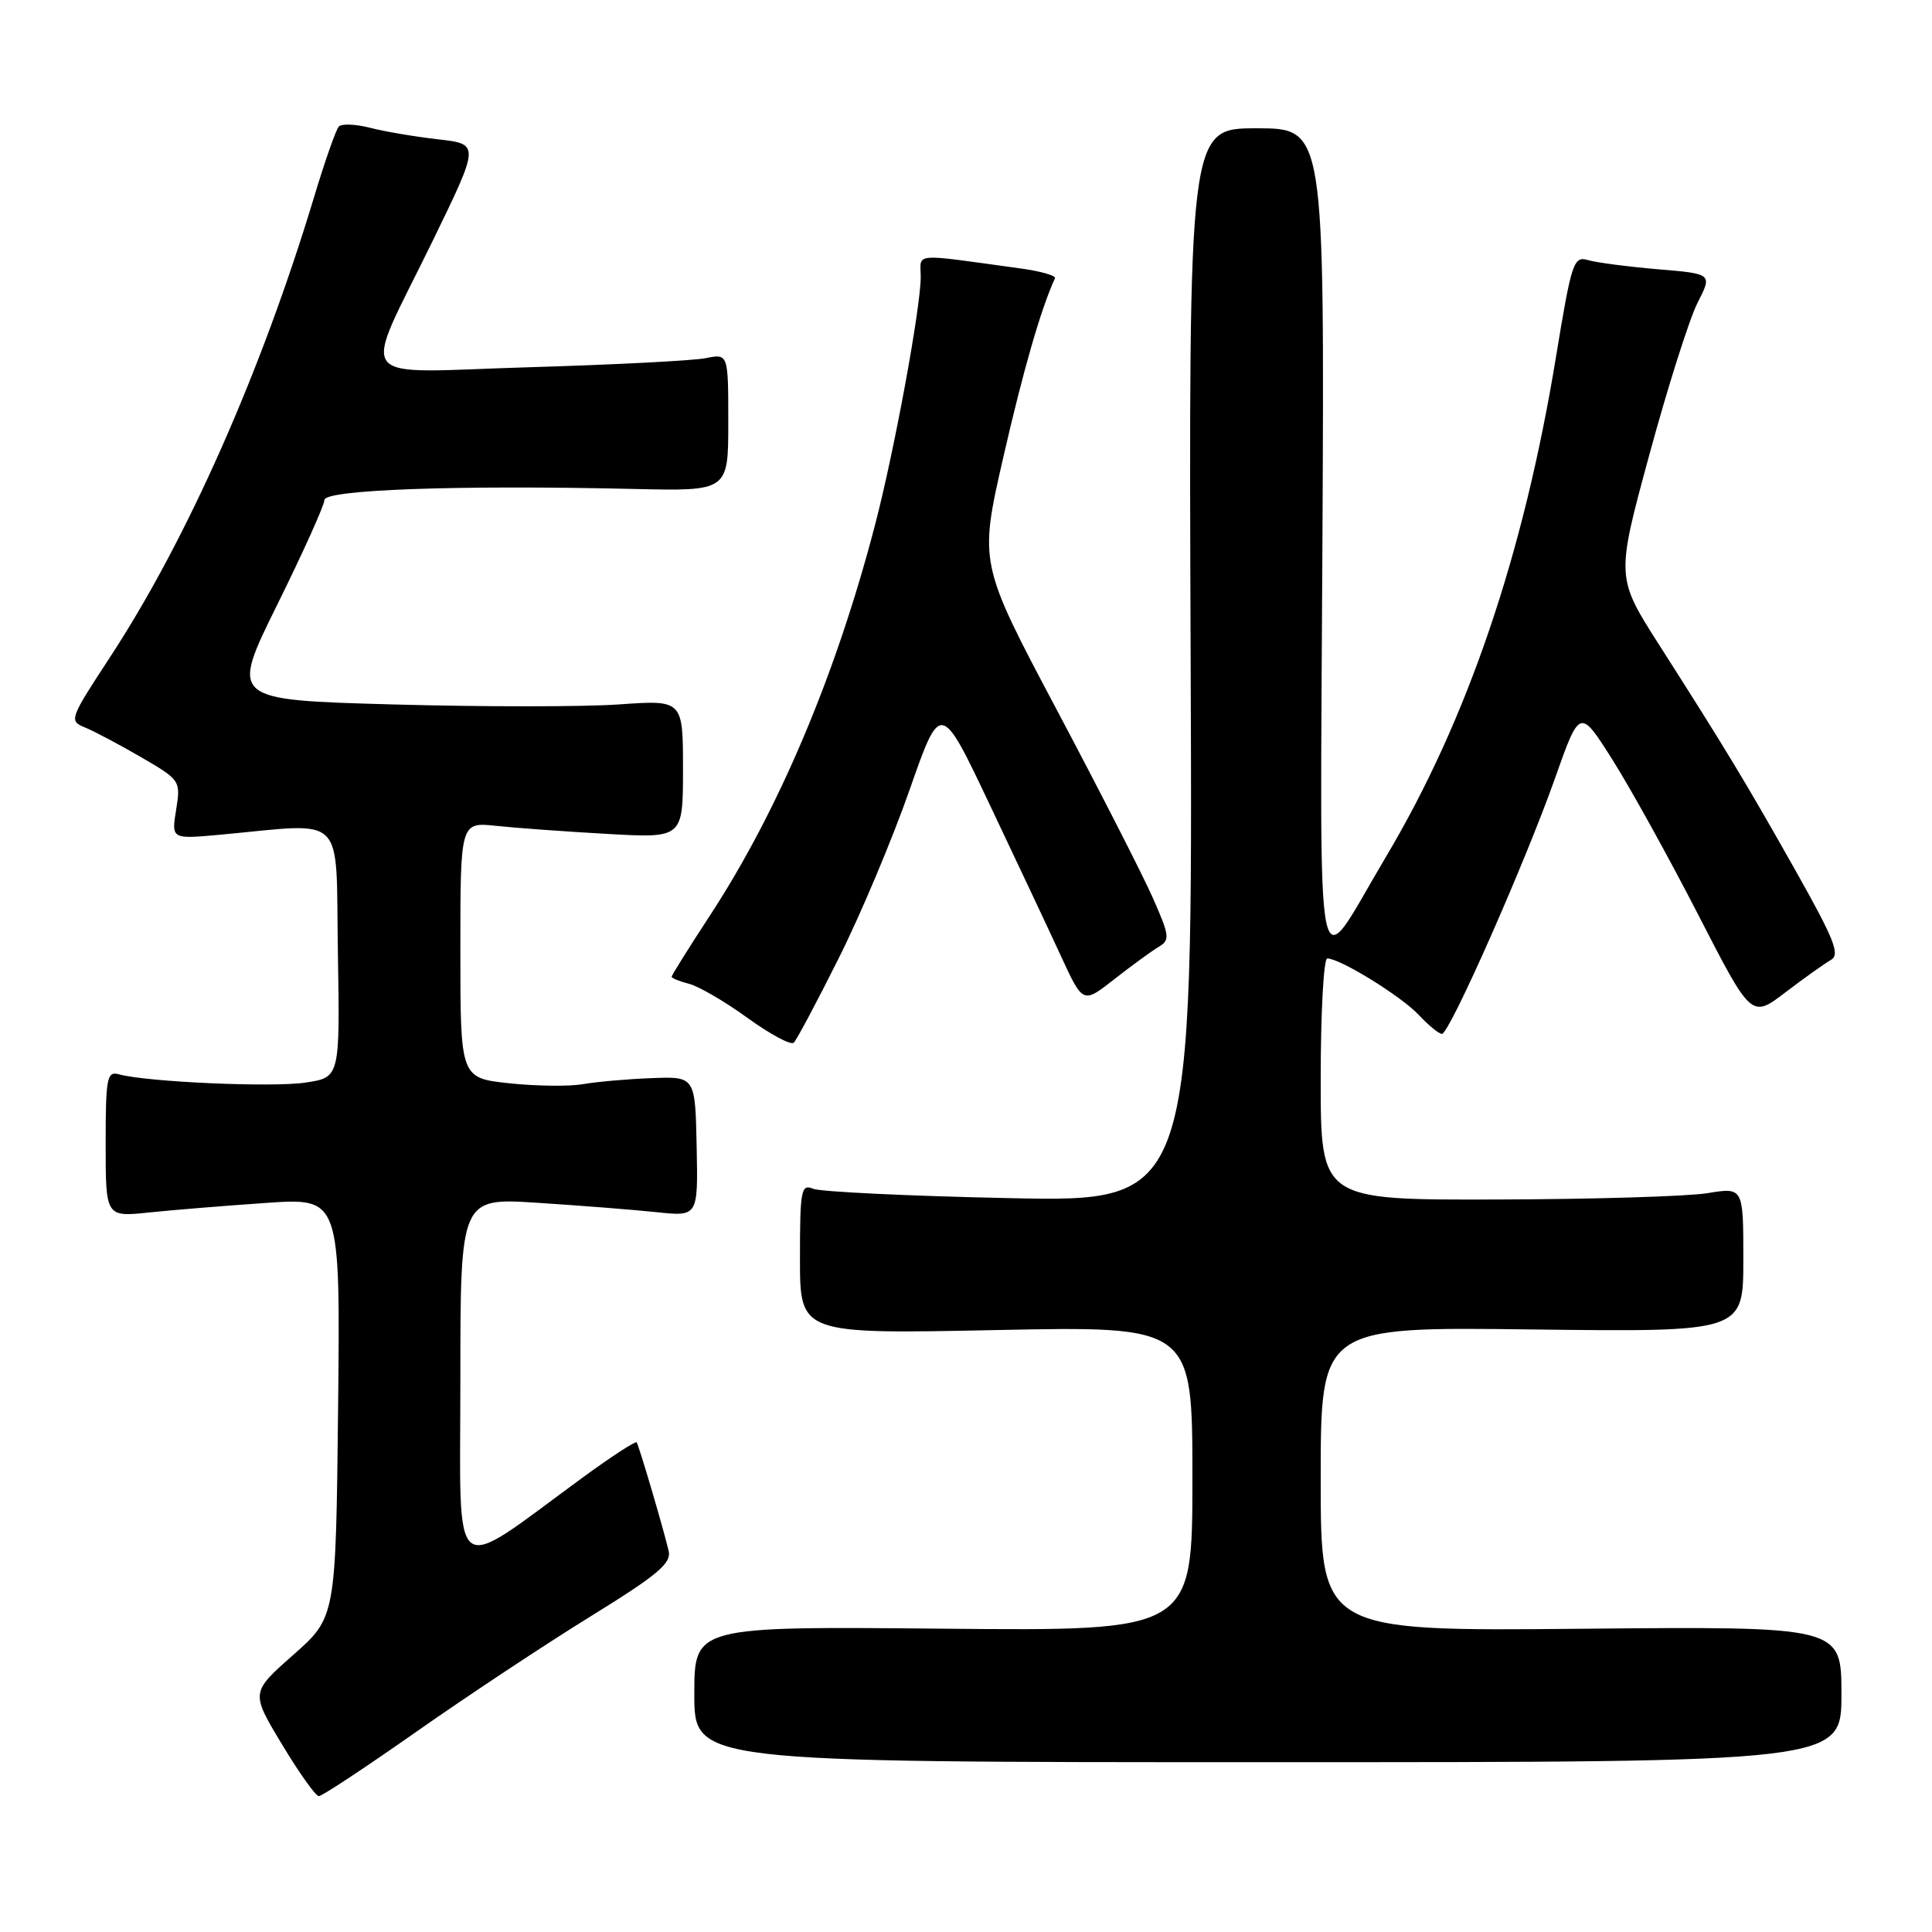 <?xml version="1.0" encoding="UTF-8" standalone="no"?>
<!DOCTYPE svg PUBLIC "-//W3C//DTD SVG 1.1//EN" "http://www.w3.org/Graphics/SVG/1.1/DTD/svg11.dtd" >
<svg xmlns="http://www.w3.org/2000/svg" xmlns:xlink="http://www.w3.org/1999/xlink" version="1.1" viewBox="0 0 256 256">
 <g >
 <path fill="currentColor"
d=" M 55.19 229.45 C 61.88 224.75 72.25 217.89 78.22 214.20 C 87.15 208.69 88.99 207.14 88.60 205.50 C 87.84 202.31 84.66 191.54 84.36 191.12 C 84.21 190.92 81.03 192.99 77.29 195.72 C 59.38 208.82 61.00 210.10 61.00 182.91 C 61.00 158.71 61.00 158.71 71.25 159.38 C 76.89 159.74 83.97 160.30 87.00 160.62 C 92.50 161.20 92.50 161.20 92.31 151.92 C 92.12 142.63 92.12 142.63 86.31 142.86 C 83.11 142.98 79.03 143.34 77.23 143.66 C 75.44 143.97 71.05 143.92 67.48 143.54 C 61.00 142.84 61.00 142.84 61.00 125.89 C 61.00 108.93 61.00 108.93 65.75 109.43 C 68.36 109.71 75.00 110.19 80.50 110.50 C 90.50 111.06 90.50 111.06 90.50 101.90 C 90.50 92.74 90.50 92.74 82.00 93.34 C 77.33 93.67 63.83 93.67 52.00 93.34 C 30.50 92.74 30.50 92.74 36.74 80.12 C 40.17 73.18 42.98 66.94 42.99 66.25 C 43.00 64.88 60.77 64.25 84.00 64.79 C 96.50 65.08 96.50 65.08 96.50 55.97 C 96.50 46.85 96.50 46.85 93.50 47.46 C 91.85 47.79 81.34 48.33 70.14 48.66 C 46.29 49.36 47.84 51.41 57.39 31.80 C 63.57 19.09 63.57 19.09 58.04 18.46 C 54.99 18.11 50.94 17.43 49.03 16.93 C 47.12 16.44 45.26 16.37 44.89 16.77 C 44.52 17.17 43.04 21.38 41.61 26.13 C 34.64 49.24 24.78 71.49 14.63 87.00 C 9.19 95.31 9.11 95.52 11.28 96.40 C 12.50 96.90 15.85 98.68 18.73 100.35 C 23.90 103.36 23.95 103.45 23.34 107.29 C 22.71 111.19 22.71 111.19 29.11 110.61 C 46.10 109.05 44.47 107.43 44.77 126.13 C 45.05 142.77 45.05 142.77 40.46 143.45 C 36.08 144.11 19.43 143.37 15.75 142.35 C 14.17 141.91 14.00 142.81 14.00 151.56 C 14.00 161.26 14.00 161.26 19.75 160.66 C 22.91 160.33 29.91 159.76 35.30 159.39 C 45.09 158.72 45.09 158.72 44.80 186.51 C 44.50 214.30 44.50 214.30 38.86 219.28 C 33.22 224.26 33.22 224.26 37.36 231.13 C 39.63 234.91 41.83 238.00 42.25 238.00 C 42.67 238.00 48.49 234.15 55.19 229.45 Z  M 244.00 224.50 C 244.00 215.50 244.00 215.50 209.50 215.82 C 175.00 216.14 175.00 216.14 175.00 195.98 C 175.00 175.81 175.00 175.81 203.00 176.16 C 231.00 176.50 231.00 176.50 231.00 166.91 C 231.00 157.32 231.00 157.32 226.25 158.10 C 223.64 158.53 211.04 158.91 198.25 158.94 C 175.00 159.00 175.00 159.00 175.00 143.00 C 175.00 134.20 175.39 127.00 175.87 127.00 C 177.57 127.00 185.63 131.98 187.98 134.47 C 189.28 135.86 190.67 137.00 191.06 137.00 C 192.06 137.00 202.06 114.39 206.03 103.17 C 209.33 93.83 209.33 93.83 213.66 100.67 C 216.03 104.42 221.15 113.67 225.03 121.22 C 232.07 134.93 232.07 134.93 236.58 131.49 C 239.06 129.60 241.77 127.67 242.60 127.20 C 243.86 126.50 243.07 124.51 237.96 115.43 C 231.30 103.62 228.71 99.33 219.88 85.50 C 214.13 76.50 214.13 76.50 218.55 60.24 C 220.98 51.30 223.85 42.25 224.93 40.13 C 226.90 36.28 226.90 36.28 219.70 35.68 C 215.74 35.34 211.57 34.80 210.44 34.47 C 208.51 33.90 208.25 34.67 206.17 47.33 C 201.88 73.52 194.40 95.48 183.63 113.56 C 174.03 129.69 174.93 134.19 175.23 71.75 C 175.50 17.00 175.50 17.00 166.50 17.00 C 157.50 17.00 157.50 17.00 157.77 88.13 C 158.04 159.26 158.04 159.26 133.77 158.76 C 120.42 158.48 108.71 157.92 107.75 157.52 C 106.15 156.85 106.00 157.65 106.00 166.78 C 106.00 176.77 106.00 176.77 132.00 176.24 C 158.00 175.71 158.00 175.71 158.00 195.91 C 158.00 216.12 158.00 216.12 125.00 215.81 C 92.00 215.50 92.00 215.50 92.00 224.50 C 92.00 233.50 92.00 233.50 168.00 233.50 C 244.00 233.50 244.00 233.50 244.00 224.50 Z  M 111.12 127.00 C 114.02 121.22 118.24 111.19 120.51 104.70 C 124.64 92.90 124.64 92.90 131.18 106.70 C 134.78 114.29 139.03 123.31 140.61 126.75 C 143.50 133.01 143.50 133.01 147.65 129.75 C 149.93 127.96 152.56 126.05 153.49 125.49 C 155.06 124.56 155.00 124.06 152.75 118.96 C 151.41 115.93 145.68 104.71 140.02 94.04 C 129.73 74.63 129.73 74.63 132.95 60.56 C 135.61 48.95 137.94 40.89 139.79 36.87 C 139.95 36.53 137.93 35.94 135.29 35.58 C 120.57 33.56 122.00 33.44 122.00 36.71 C 122.00 40.75 118.50 59.79 115.96 69.50 C 110.79 89.37 103.18 107.37 94.09 121.28 C 91.29 125.56 89.00 129.22 89.00 129.42 C 89.00 129.62 90.04 130.04 91.30 130.36 C 92.57 130.68 96.06 132.71 99.05 134.88 C 102.05 137.05 104.81 138.53 105.18 138.16 C 105.56 137.80 108.23 132.78 111.12 127.00 Z "/>
</g>
</svg>
